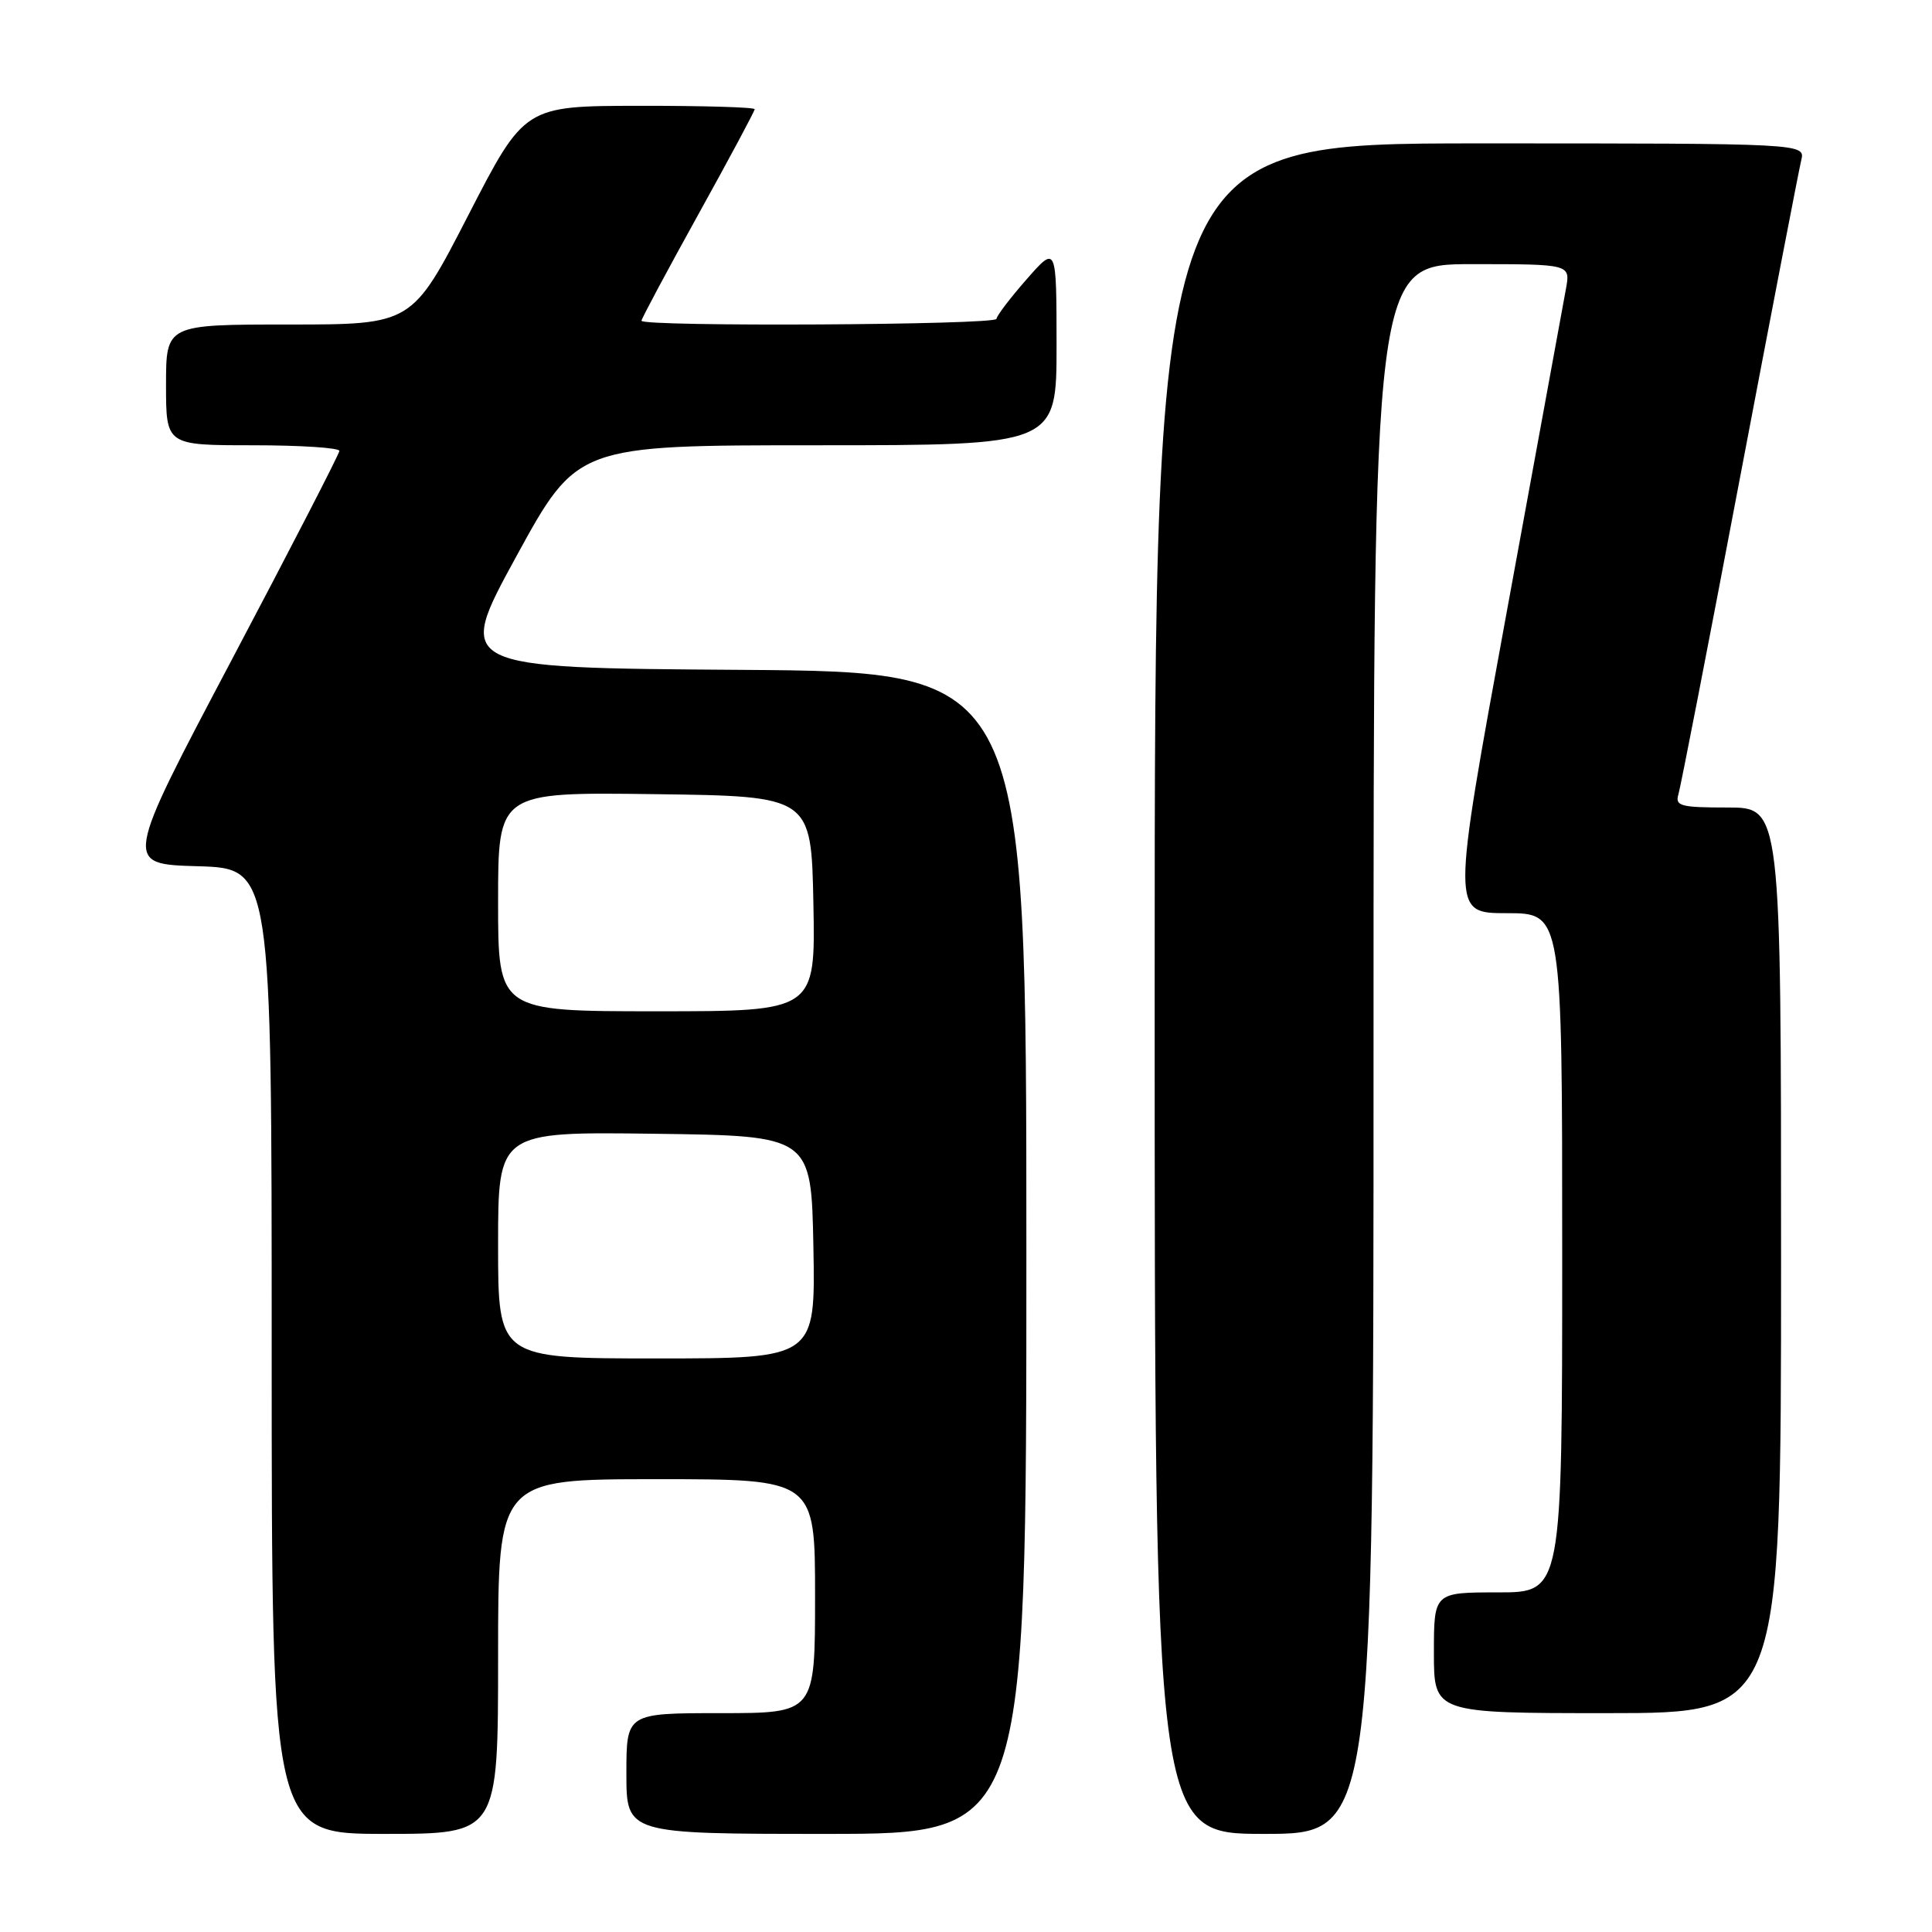 <?xml version="1.0" encoding="UTF-8" standalone="no"?>
<!DOCTYPE svg PUBLIC "-//W3C//DTD SVG 1.1//EN" "http://www.w3.org/Graphics/SVG/1.1/DTD/svg11.dtd" >
<svg xmlns="http://www.w3.org/2000/svg" xmlns:xlink="http://www.w3.org/1999/xlink" version="1.1" viewBox="0 0 256 256">
 <g >
 <path fill="currentColor"
d=" M 66.00 219.50 C 66.00 196.00 66.00 196.00 87.00 196.00 C 108.00 196.00 108.00 196.00 108.00 211.50 C 108.00 227.00 108.00 227.00 95.50 227.00 C 83.00 227.00 83.00 227.00 83.00 235.00 C 83.00 243.00 83.00 243.00 109.50 243.00 C 136.00 243.00 136.00 243.00 136.00 166.01 C 136.00 89.02 136.00 89.02 98.17 88.76 C 60.34 88.50 60.34 88.50 68.40 73.75 C 76.47 59.00 76.47 59.00 108.23 59.00 C 140.00 59.00 140.00 59.00 140.00 45.75 C 139.99 32.50 139.99 32.50 136.04 37.00 C 133.86 39.48 132.07 41.84 132.04 42.25 C 132.00 43.07 85.00 43.32 85.00 42.50 C 85.00 42.23 88.38 35.91 92.50 28.47 C 96.63 21.02 100.00 14.72 100.00 14.47 C 100.00 14.21 93.14 14.01 84.75 14.02 C 69.50 14.04 69.50 14.04 62.05 28.52 C 54.60 43.00 54.60 43.00 38.30 43.00 C 22.00 43.00 22.00 43.00 22.00 51.00 C 22.00 59.00 22.00 59.00 33.50 59.00 C 39.83 59.00 44.99 59.34 44.97 59.75 C 44.95 60.16 38.52 72.65 30.67 87.50 C 16.41 114.50 16.41 114.50 26.20 114.78 C 36.00 115.07 36.00 115.07 36.00 179.03 C 36.00 243.00 36.00 243.00 51.00 243.00 C 66.00 243.00 66.00 243.00 66.00 219.50 Z  M 182.00 139.00 C 182.00 35.00 182.00 35.00 195.05 35.00 C 208.09 35.00 208.09 35.00 207.50 38.25 C 207.18 40.04 203.63 59.39 199.62 81.25 C 192.33 121.00 192.33 121.00 199.66 121.00 C 207.00 121.00 207.00 121.00 207.00 166.00 C 207.00 211.00 207.00 211.00 198.50 211.00 C 190.00 211.00 190.00 211.00 190.00 219.00 C 190.00 227.00 190.00 227.00 213.00 227.00 C 236.00 227.00 236.00 227.00 236.00 167.00 C 236.00 107.00 236.00 107.00 228.93 107.00 C 222.67 107.00 221.93 106.80 222.40 105.25 C 222.69 104.29 226.35 85.50 230.52 63.50 C 234.70 41.50 238.37 22.49 238.67 21.25 C 239.22 19.00 239.22 19.00 196.11 19.00 C 153.00 19.00 153.00 19.00 153.00 131.00 C 153.00 243.00 153.00 243.00 167.50 243.00 C 182.00 243.00 182.00 243.00 182.00 139.00 Z  M 66.00 164.98 C 66.00 149.96 66.00 149.96 86.75 150.23 C 107.50 150.50 107.50 150.50 107.78 165.25 C 108.05 180.00 108.05 180.00 87.03 180.00 C 66.00 180.00 66.00 180.00 66.00 164.98 Z  M 66.00 119.48 C 66.00 104.96 66.00 104.96 86.75 105.23 C 107.50 105.50 107.50 105.50 107.78 119.75 C 108.05 134.00 108.05 134.00 87.03 134.00 C 66.00 134.00 66.00 134.00 66.00 119.48 Z "/>
</g>
</svg>
